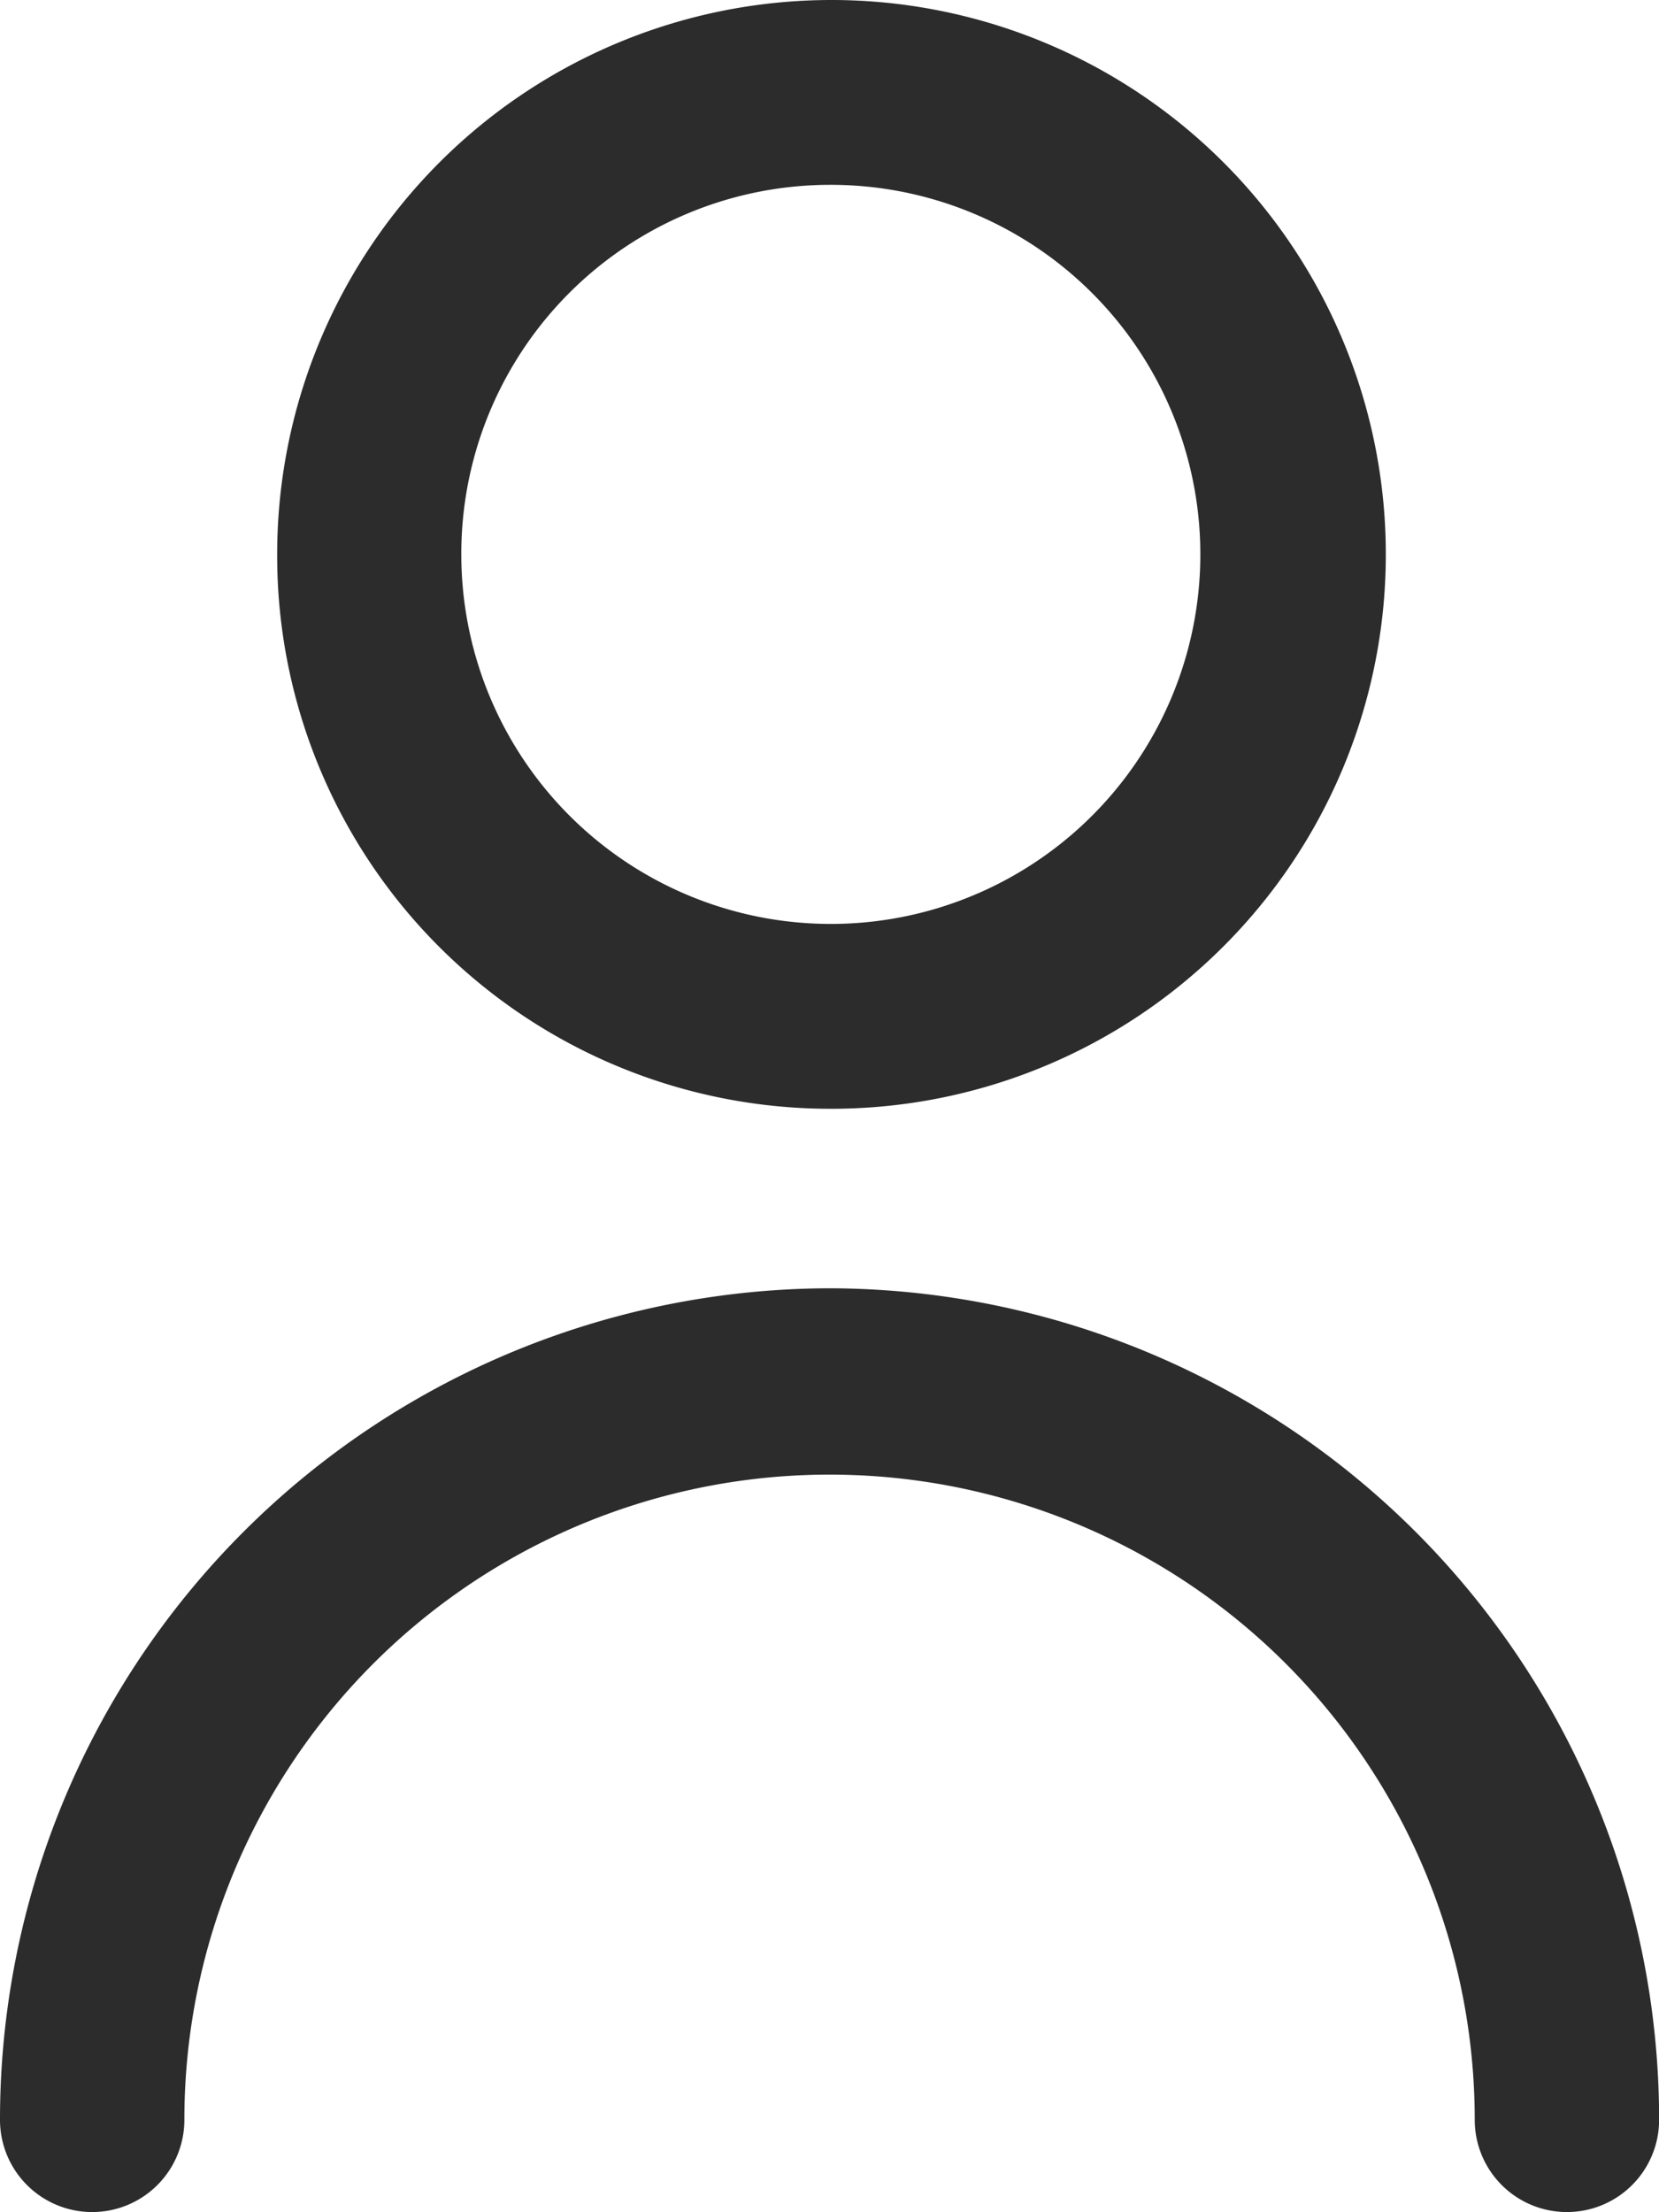 <svg xmlns="http://www.w3.org/2000/svg" width="15" height="20" viewBox="0 0 15 20">
  <g id="Account" transform="translate(-3)">
    <path id="Path_1652" data-name="Path 1652" d="M10.994,10.024A5.012,5.012,0,1,0,6,5.012a5,5,0,0,0,4.994,5.012Zm0-8.353A3.341,3.341,0,1,1,7.665,5.012a3.335,3.335,0,0,1,3.329-3.341Z" transform="translate(-0.494)" fill="#2c2c2c"/>
    <path id="Path_1653" data-name="Path 1653" d="M10.5,14A7.517,7.517,0,0,0,3,21.518a.833.833,0,1,0,1.667,0,5.833,5.833,0,1,1,11.667,0,.833.833,0,1,0,1.667,0A7.517,7.517,0,0,0,10.5,14Z" transform="translate(0 -2.353)" fill="#2c2c2c"/>
  </g>
</svg>
